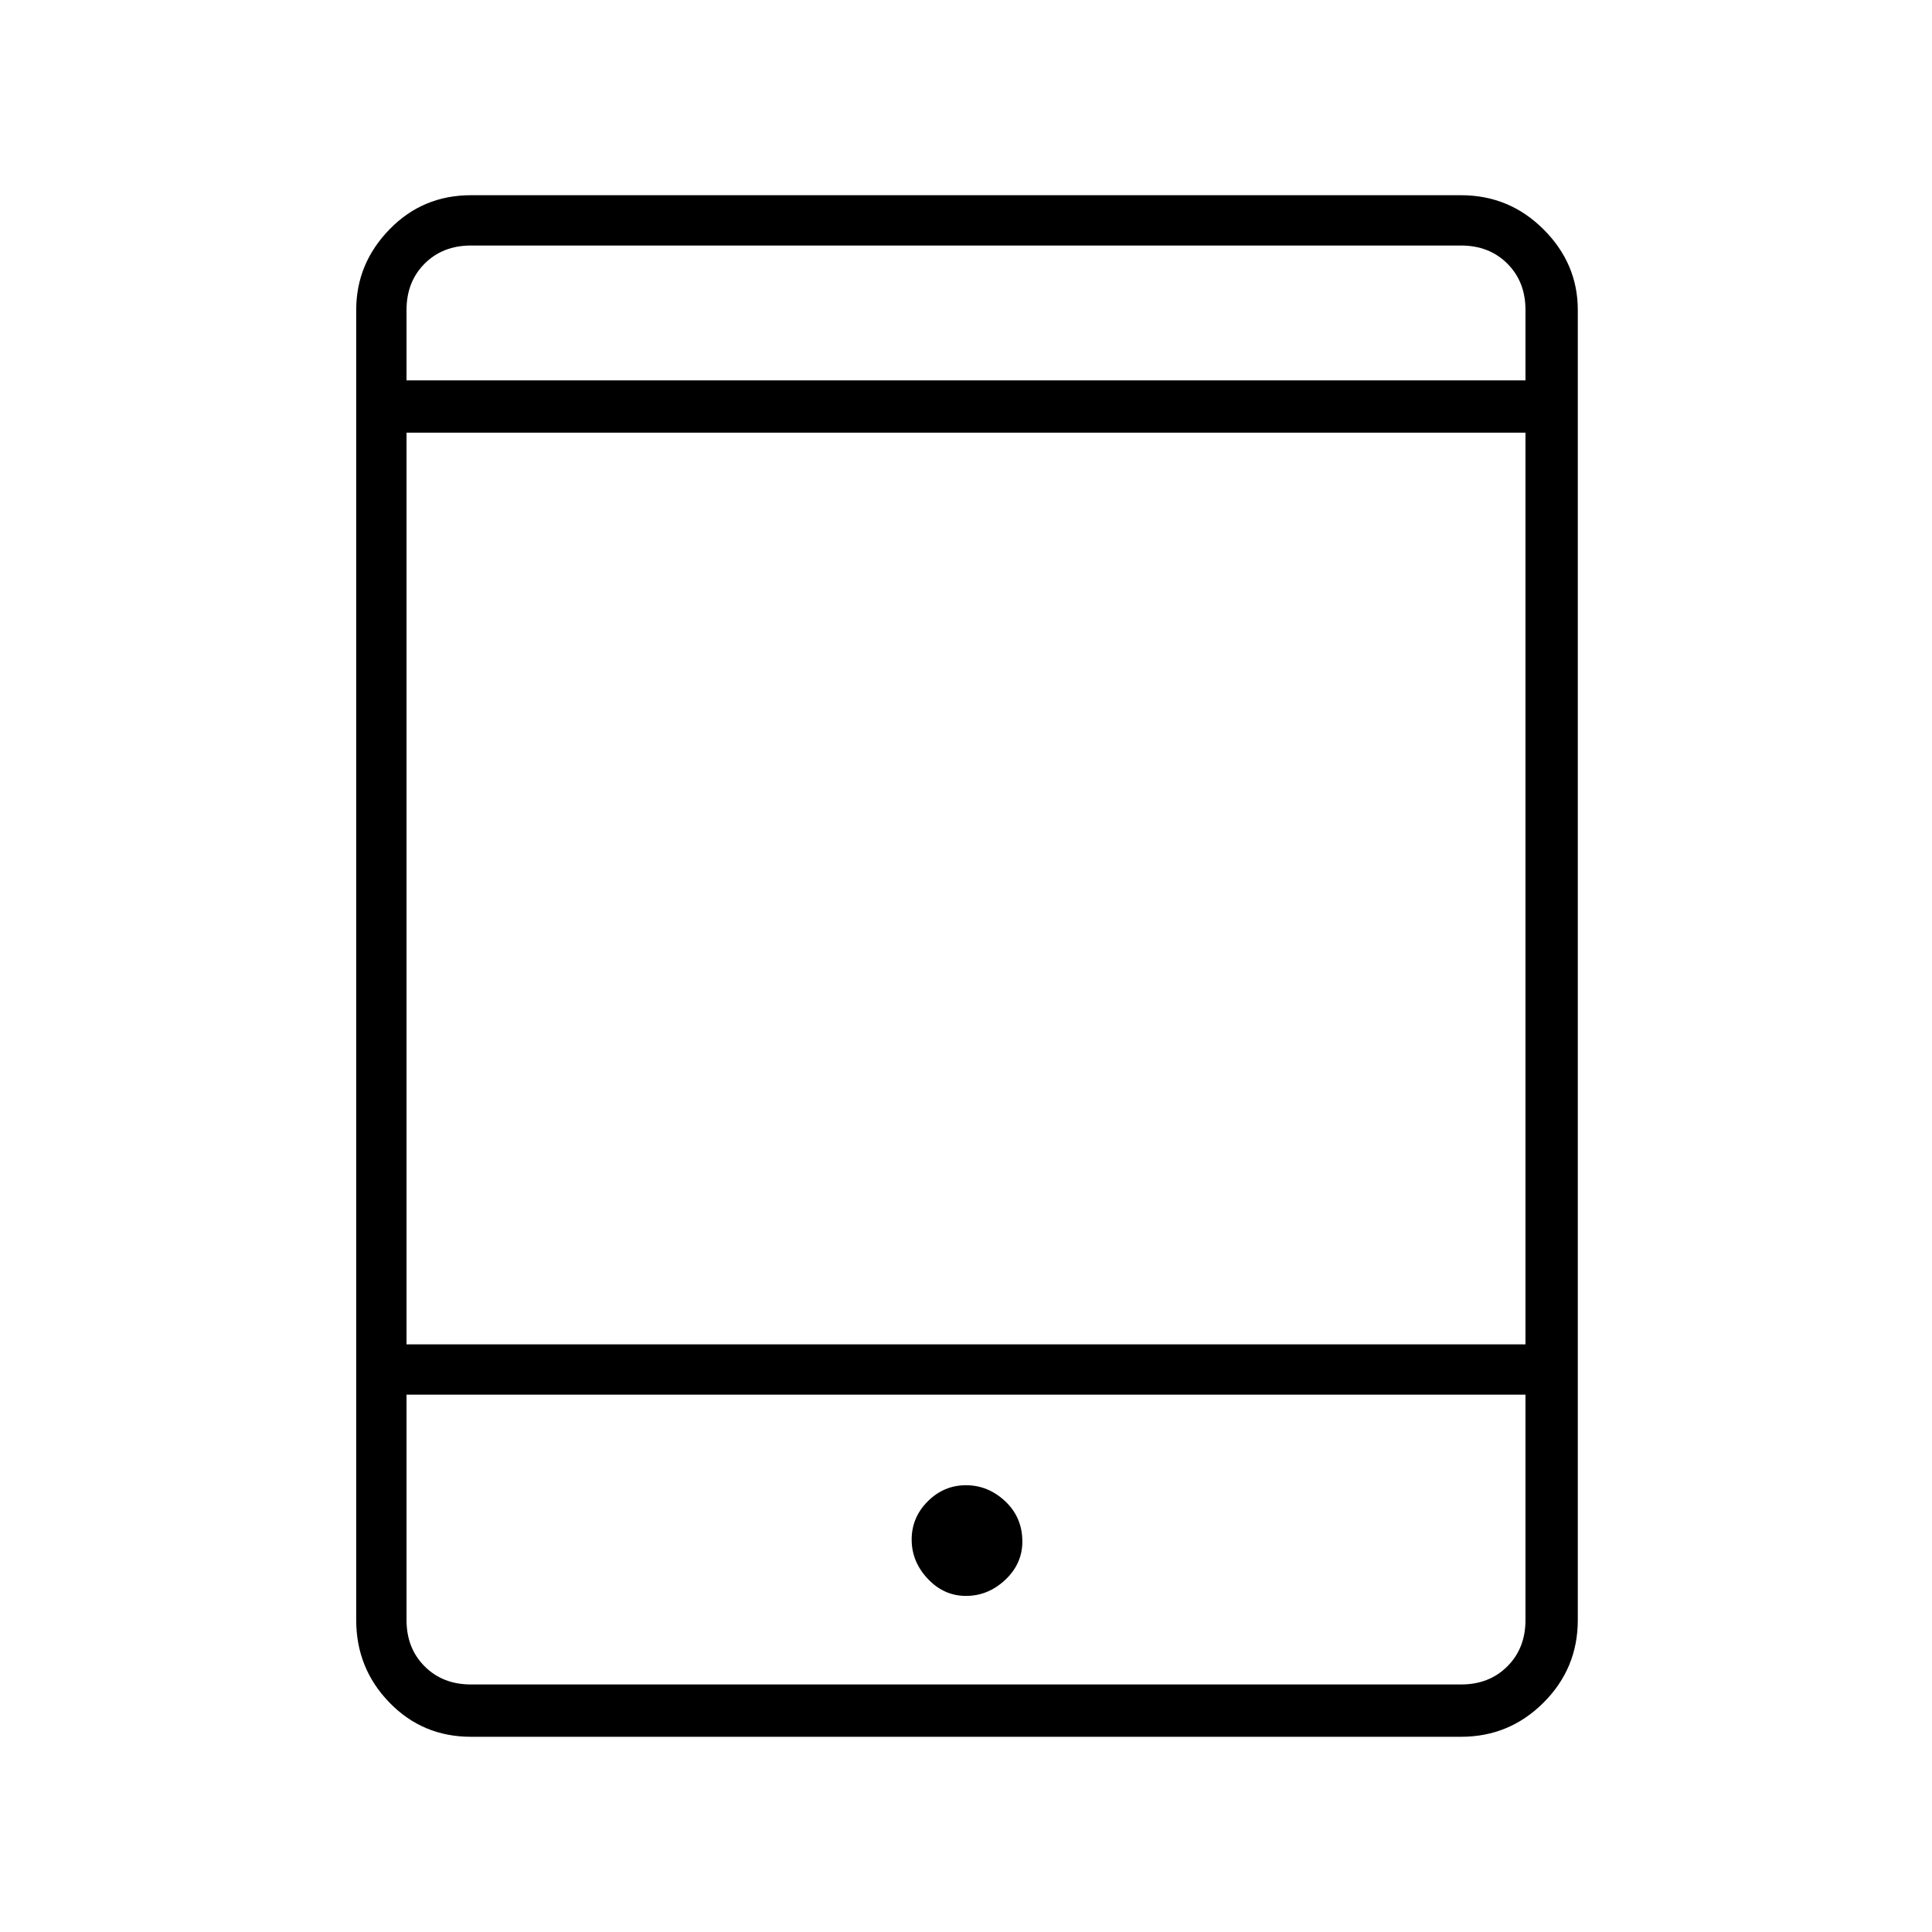 <svg xmlns="http://www.w3.org/2000/svg" height="24" width="24"><path d="M5.85 21.575q-.6 0-1.012-.425-.413-.425-.413-1.025V3.85q0-.575.413-1 .412-.425 1.012-.425h12.3q.6 0 1.025.425.425.425.425 1v16.275q0 .6-.425 1.025-.425.425-1.025.425Zm-.8-4.875h13.9V5.375H5.05Zm0 .625v2.8q0 .35.225.575.225.225.575.225h12.3q.35 0 .575-.225.225-.225.225-.575v-2.8Zm0-12.6h13.9V3.85q0-.35-.225-.575-.225-.225-.575-.225H5.85q-.35 0-.575.225-.225.225-.225.575Zm0-1.675V4.725 3.05Zm0 17.875V17.325v3.6Zm6.95-1.1q.275 0 .488-.2.212-.2.212-.475 0-.3-.212-.5-.213-.2-.488-.2t-.475.2q-.2.2-.2.475 0 .275.2.487.2.213.475.213Z"/></svg>